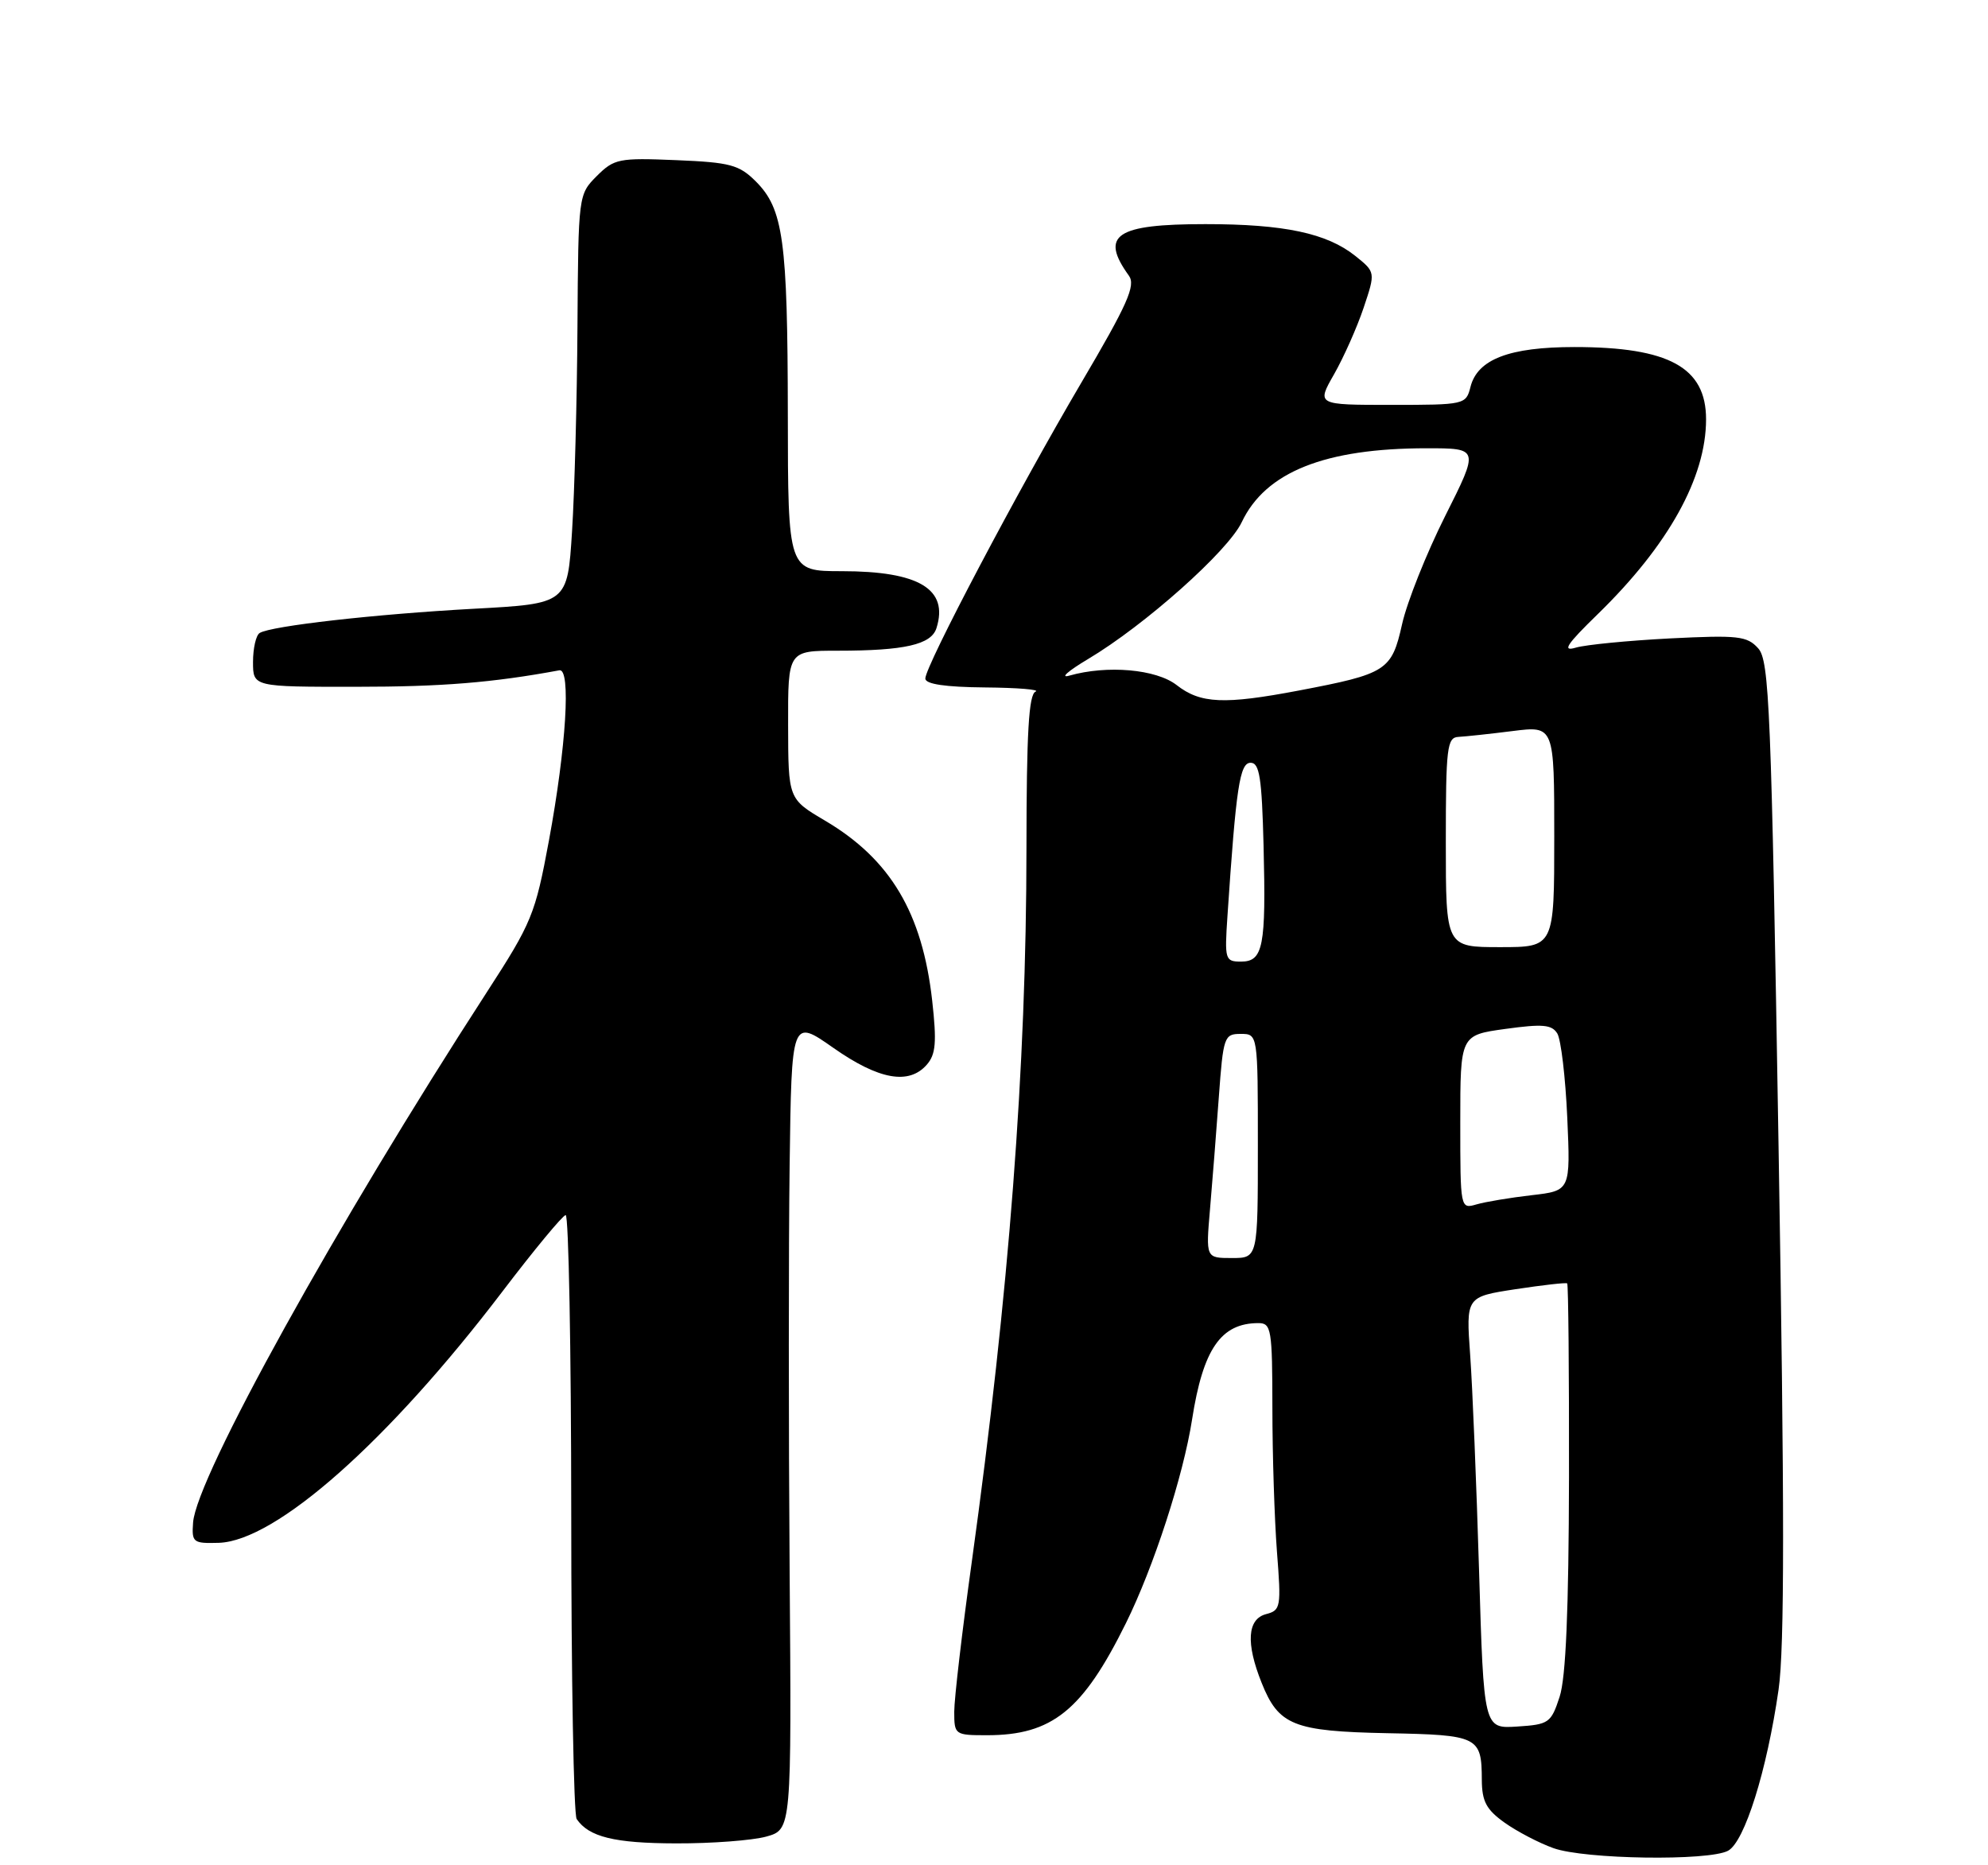 <?xml version="1.0" encoding="UTF-8" standalone="no"?>
<!DOCTYPE svg PUBLIC "-//W3C//DTD SVG 1.1//EN" "http://www.w3.org/Graphics/SVG/1.1/DTD/svg11.dtd" >
<svg xmlns="http://www.w3.org/2000/svg" xmlns:xlink="http://www.w3.org/1999/xlink" version="1.1" viewBox="0 0 275 258">
 <g >
 <path fill="currentColor"
d=" M 239.04 255.98 C 241.33 254.75 244.42 244.89 246.03 233.69 C 246.86 227.92 246.86 208.35 246.03 158.72 C 245.02 97.80 244.75 91.38 243.21 89.67 C 241.67 87.96 240.43 87.83 231.00 88.30 C 225.22 88.60 219.38 89.17 218.00 89.57 C 216.03 90.16 216.68 89.16 221.05 84.91 C 230.80 75.41 236.00 66.04 236.00 57.99 C 236.00 50.82 230.87 48.00 217.80 48.00 C 208.79 48.00 204.37 49.69 203.41 53.52 C 202.79 55.96 202.62 56.00 192.45 56.00 C 182.12 56.00 182.12 56.00 184.55 51.75 C 185.88 49.41 187.72 45.28 188.63 42.57 C 190.28 37.64 190.28 37.64 187.47 35.39 C 183.53 32.25 177.63 31.00 166.75 31.00 C 154.34 31.00 152.11 32.51 156.16 38.13 C 157.13 39.48 155.99 42.05 149.55 52.98 C 140.78 67.88 128.00 92.11 128.00 93.85 C 128.00 94.62 130.75 95.03 136.25 95.08 C 140.79 95.12 143.94 95.38 143.25 95.66 C 142.31 96.04 142.00 101.34 141.99 117.33 C 141.98 147.62 139.58 178.82 134.43 216.00 C 133.09 225.62 132.00 234.96 132.00 236.75 C 132.00 239.94 132.09 240.00 136.53 240.00 C 145.53 240.00 149.77 236.59 155.75 224.50 C 159.58 216.75 163.68 204.16 164.90 196.33 C 166.42 186.58 168.89 183.00 174.08 183.00 C 175.86 183.00 176.00 183.84 176.01 194.75 C 176.01 201.21 176.30 210.14 176.64 214.60 C 177.24 222.29 177.17 222.72 175.14 223.25 C 172.54 223.93 172.32 227.27 174.52 232.75 C 176.87 238.64 178.93 239.46 191.92 239.72 C 204.51 239.96 204.96 240.19 204.98 246.18 C 205.00 249.16 205.60 250.29 208.14 252.10 C 209.86 253.32 212.90 254.91 214.89 255.62 C 219.22 257.17 236.34 257.42 239.04 255.98 Z  M 106.00 254.02 C 109.50 253.04 109.50 253.04 109.23 217.27 C 109.08 197.60 109.08 172.36 109.23 161.19 C 109.50 140.88 109.50 140.88 115.29 144.94 C 121.58 149.35 125.74 150.09 128.21 147.25 C 129.45 145.83 129.59 144.15 128.95 138.40 C 127.59 126.27 123.17 118.84 114.12 113.50 C 109.04 110.50 109.04 110.50 109.02 100.25 C 109.00 90.00 109.00 90.00 115.88 90.00 C 125.12 90.00 128.82 89.16 129.54 86.88 C 131.25 81.48 127.12 79.00 116.45 79.00 C 109.00 79.00 109.00 79.00 108.98 57.25 C 108.95 33.21 108.36 28.90 104.55 25.09 C 102.24 22.79 101.02 22.46 93.53 22.15 C 85.60 21.82 84.96 21.95 82.55 24.35 C 80.01 26.90 80.00 26.99 79.88 45.20 C 79.82 55.27 79.48 68.00 79.13 73.50 C 78.50 83.50 78.50 83.50 65.50 84.20 C 51.93 84.94 37.50 86.57 35.92 87.55 C 35.41 87.86 35.00 89.67 35.00 91.56 C 35.00 95.00 35.00 95.00 49.25 94.99 C 61.12 94.99 68.14 94.42 77.38 92.71 C 79.00 92.41 78.33 103.32 75.93 116.28 C 74.04 126.48 73.57 127.62 67.31 137.28 C 46.56 169.31 27.16 204.33 26.71 210.58 C 26.51 213.34 26.70 213.49 30.26 213.39 C 38.16 213.14 53.70 199.38 69.50 178.63 C 73.90 172.85 77.84 168.09 78.25 168.06 C 78.66 168.03 79.01 186.56 79.02 209.25 C 79.02 231.94 79.36 250.99 79.77 251.59 C 81.45 254.07 84.99 254.94 93.50 254.96 C 98.45 254.98 104.08 254.55 106.00 254.02 Z  M 204.60 217.30 C 204.24 205.31 203.69 191.87 203.37 187.43 C 202.79 179.36 202.79 179.36 209.65 178.31 C 213.42 177.74 216.63 177.37 216.79 177.51 C 216.95 177.64 217.06 189.70 217.04 204.31 C 217.00 222.68 216.61 232.05 215.74 234.69 C 214.56 238.30 214.26 238.52 209.87 238.80 C 205.25 239.10 205.25 239.10 204.60 217.30 Z  M 167.38 167.25 C 167.70 163.54 168.25 156.56 168.60 151.75 C 169.21 143.38 169.34 143.00 171.62 143.00 C 174.00 143.00 174.00 143.00 174.00 158.50 C 174.00 174.00 174.00 174.00 170.40 174.00 C 166.80 174.00 166.80 174.00 167.38 167.25 Z  M 202.00 155.20 C 202.00 143.17 202.00 143.17 208.25 142.31 C 213.39 141.60 214.66 141.71 215.42 142.94 C 215.93 143.77 216.55 149.00 216.80 154.57 C 217.25 164.69 217.25 164.69 211.87 165.31 C 208.92 165.65 205.49 166.22 204.25 166.58 C 202.01 167.23 202.00 167.21 202.00 155.20 Z  M 169.79 126.75 C 170.99 108.83 171.49 105.50 173.00 105.50 C 174.23 105.50 174.55 107.57 174.79 117.00 C 175.14 130.94 174.74 133.00 171.67 133.00 C 169.47 133.00 169.39 132.72 169.79 126.75 Z  M 200.00 116.50 C 200.00 103.39 200.17 101.99 201.75 101.92 C 202.71 101.87 206.09 101.51 209.25 101.11 C 215.00 100.39 215.00 100.39 215.00 115.70 C 215.00 131.00 215.00 131.00 207.50 131.00 C 200.00 131.00 200.00 131.00 200.00 116.50 Z  M 162.76 94.75 C 159.93 92.55 153.14 91.96 147.91 93.45 C 146.58 93.83 147.75 92.80 150.50 91.16 C 158.35 86.49 169.88 76.22 171.77 72.22 C 175.06 65.28 183.27 62.00 197.36 62.00 C 204.62 62.00 204.62 62.00 199.90 71.39 C 197.31 76.56 194.63 83.28 193.95 86.33 C 192.51 92.76 191.84 93.19 179.66 95.51 C 169.34 97.47 166.06 97.33 162.76 94.75 Z "/>
</g>
</svg>